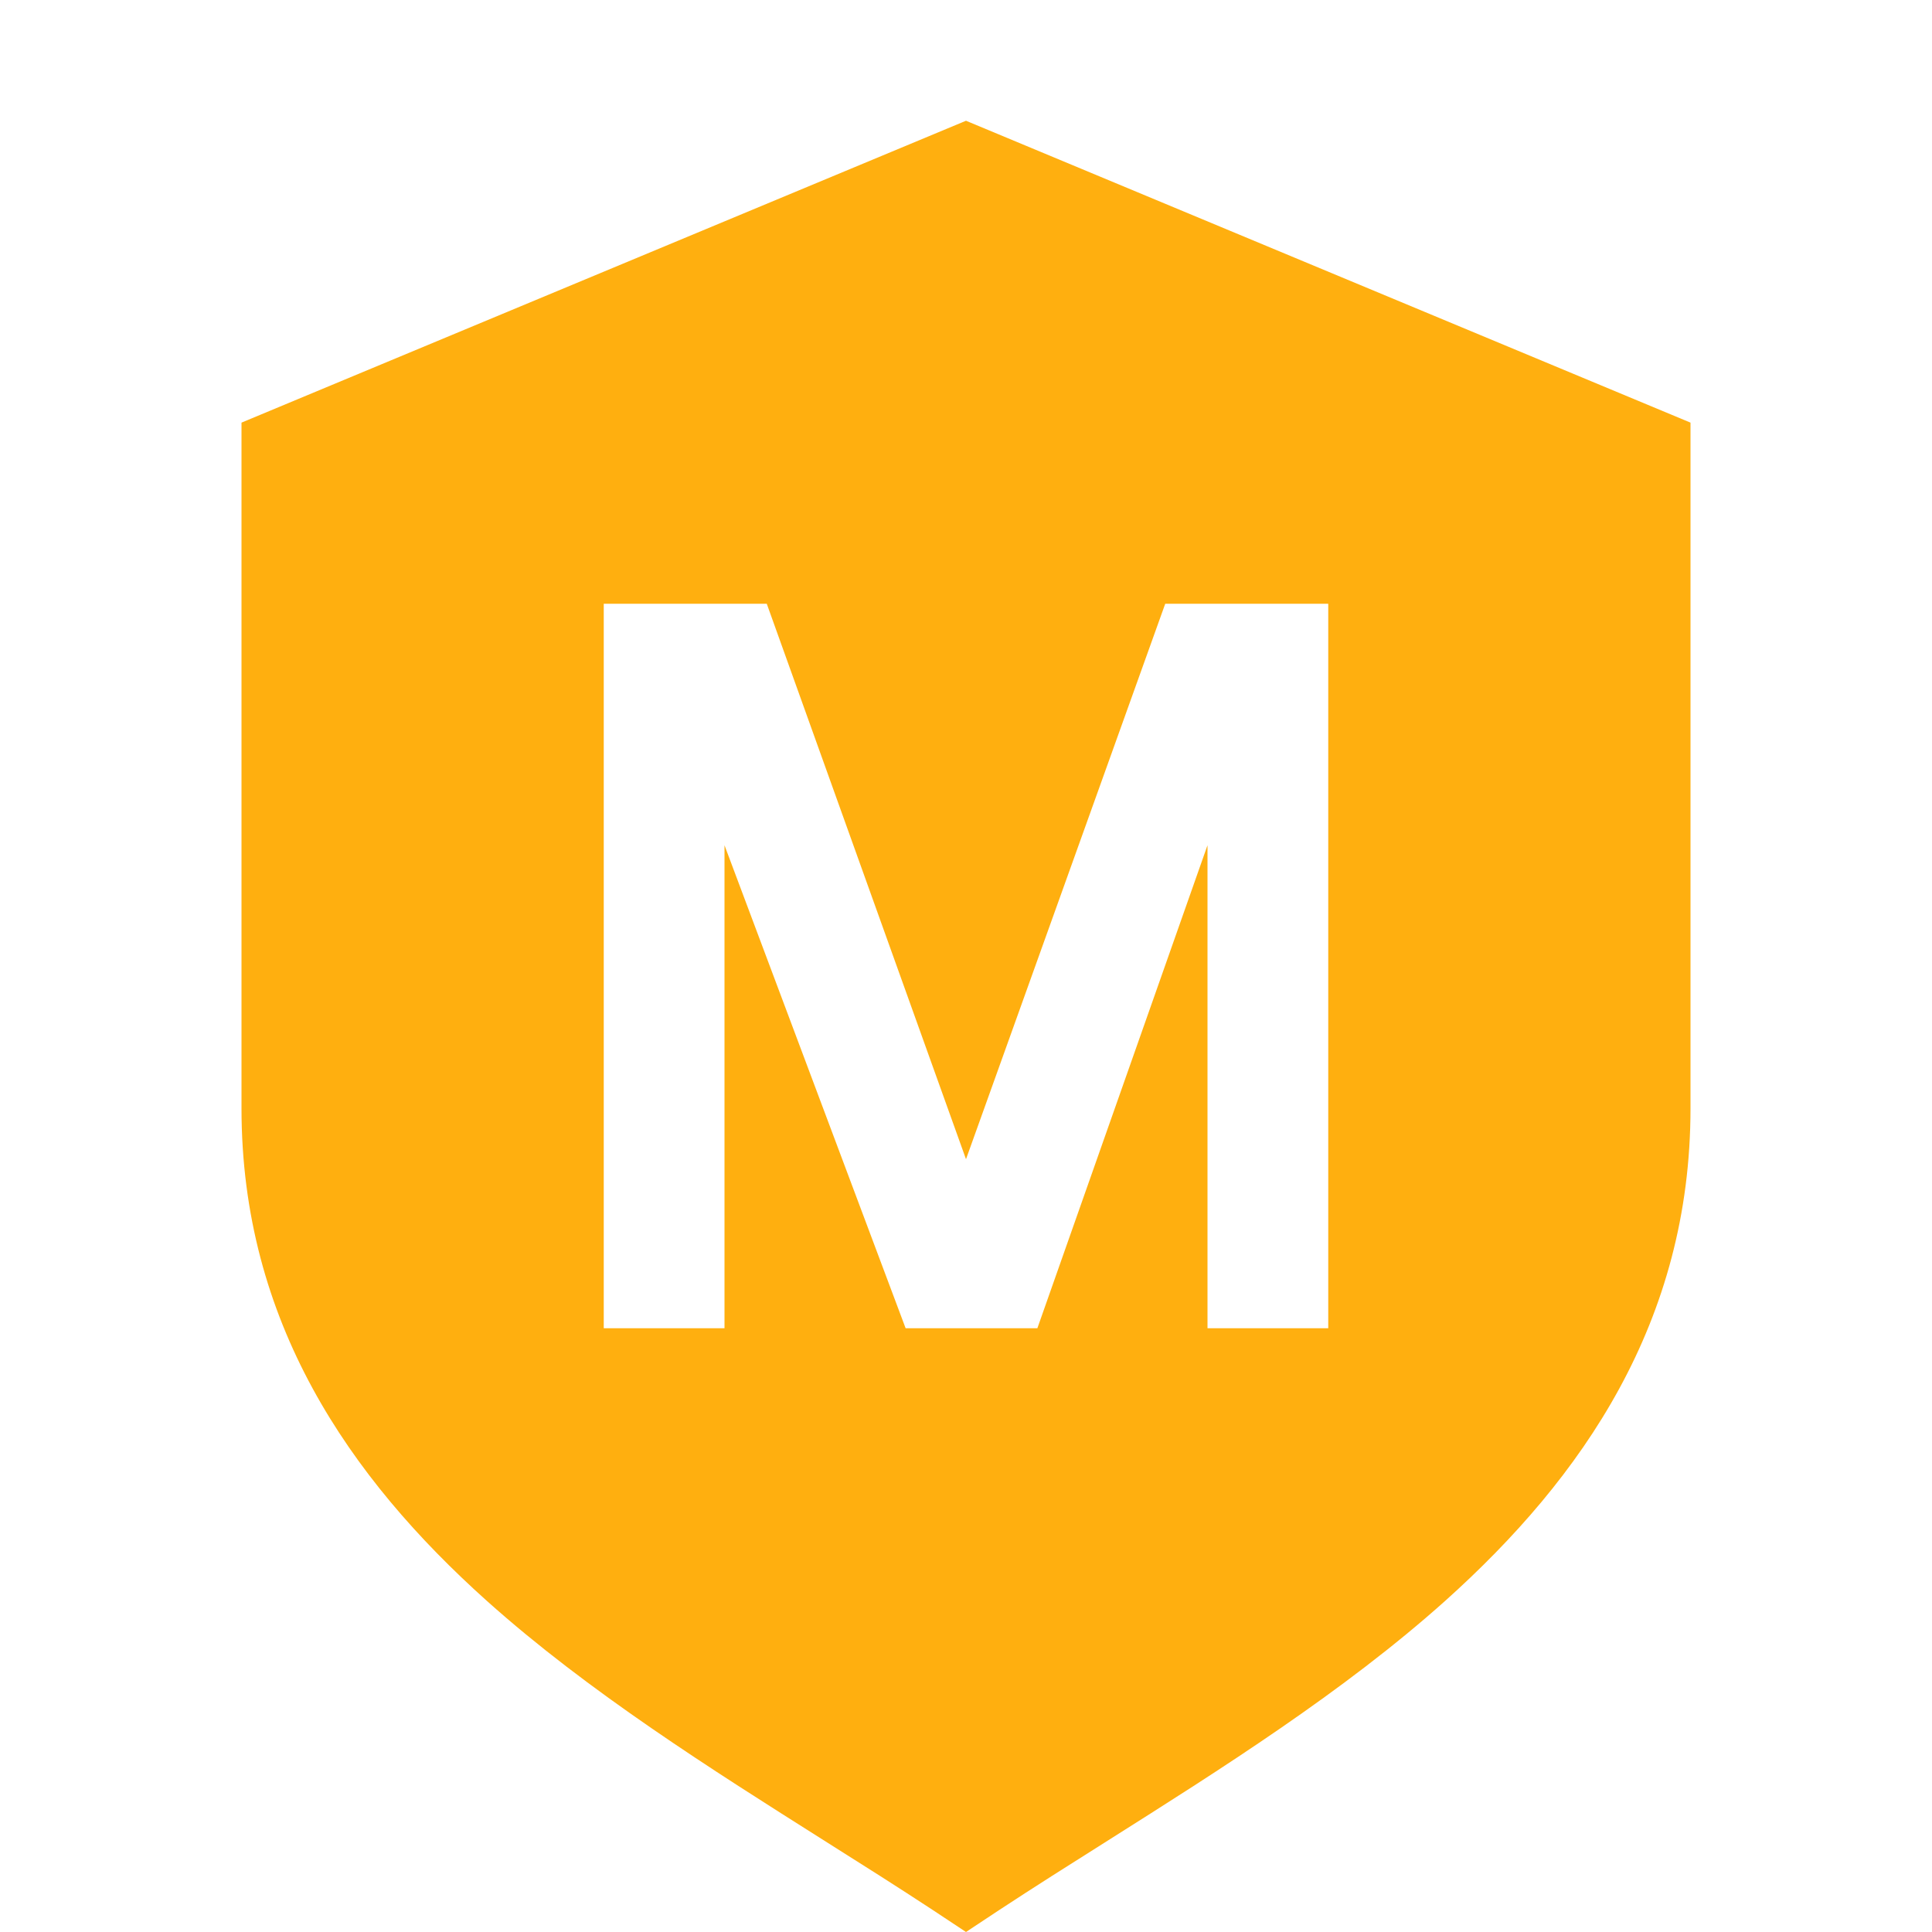 <svg width="16" height="16" viewBox="0 0 16 16" fill="none" xmlns="http://www.w3.org/2000/svg">
<path fill-rule="evenodd" clip-rule="evenodd" d="M14 3.5L8 1L2 3.5V9.179C2 10.945 2.892 12.236 4.032 13.258C4.871 14.009 5.892 14.653 6.829 15.245C7.14 15.441 7.442 15.632 7.725 15.818L8 16L8.275 15.818C8.558 15.632 8.86 15.441 9.171 15.245C10.108 14.653 11.129 14.009 11.968 13.258C13.108 12.236 14 10.945 14 9.179L14 3.5ZM6.35 5H5V11H6V7L7.5 11H8.591L10 7V11H11V5H9.65L8 9.6L6.35 5Z" fill="#FFAF0F"/>
</svg>
